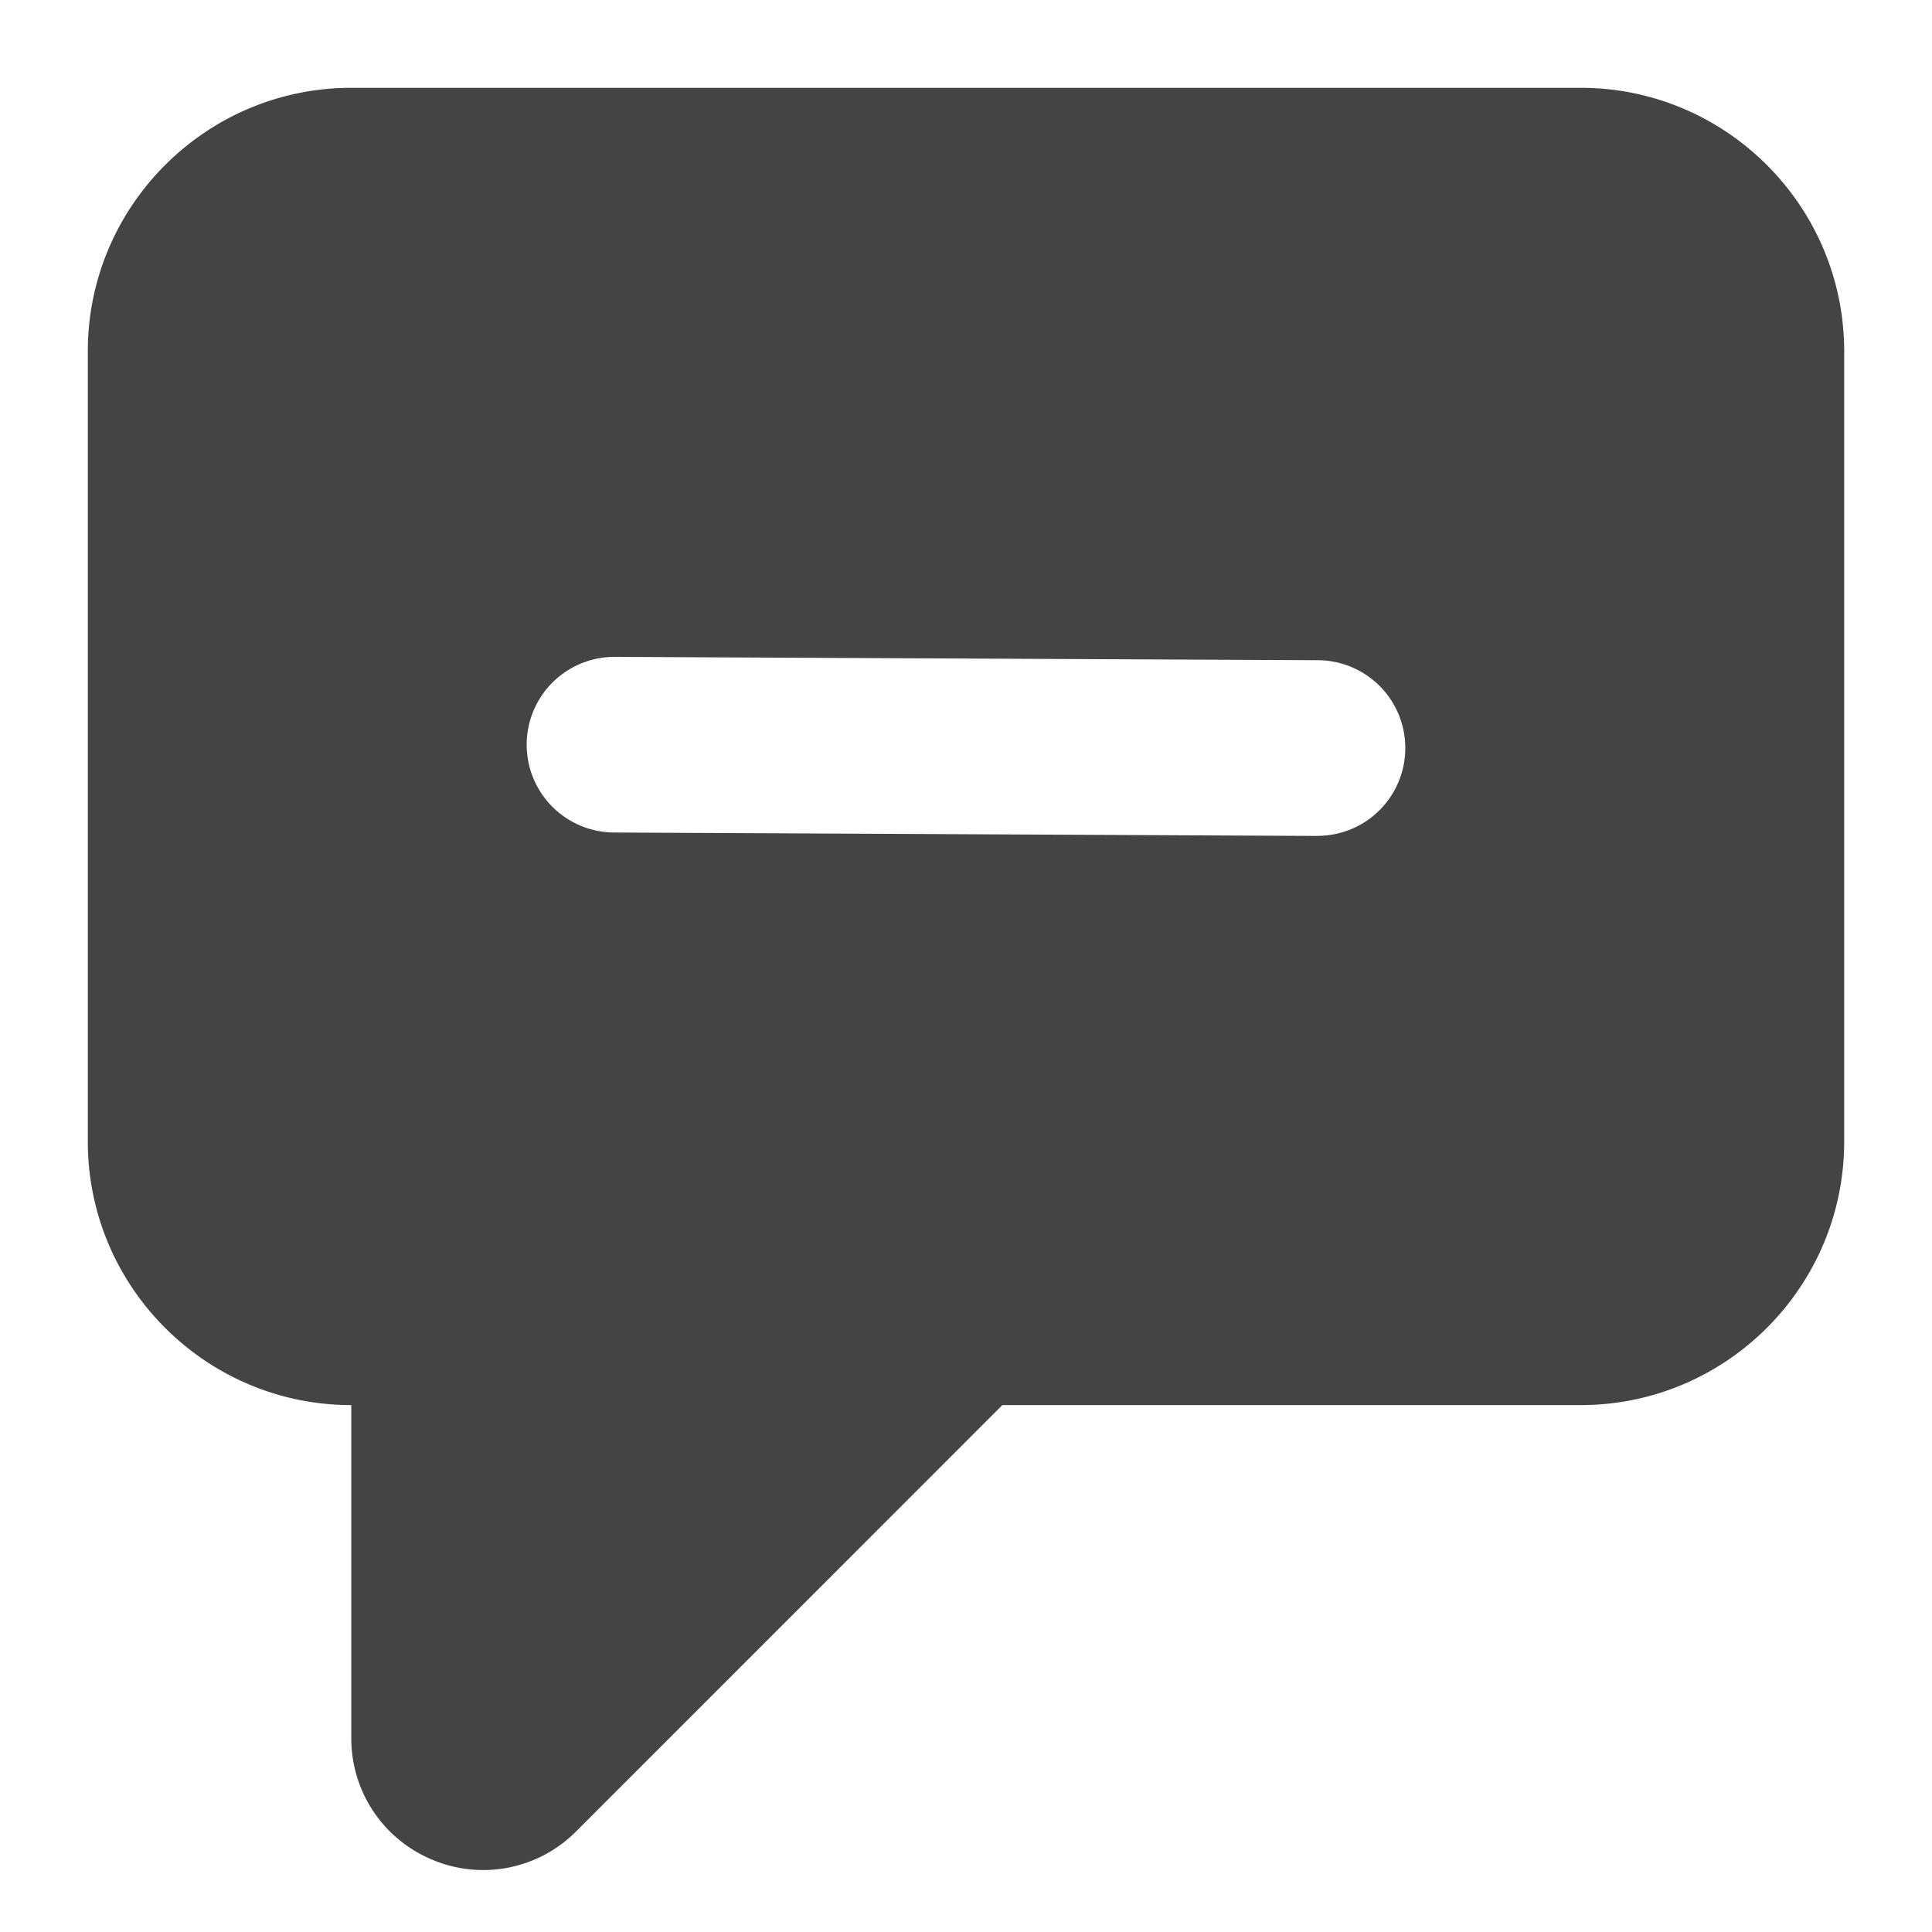 <svg xmlns="http://www.w3.org/2000/svg" width="22" height="22" viewBox="0 0 22 22"><path d="M18 1H4C2.346 1 1 2.346 1 4v9c0 1.654 1.346 3 3 3v3.793c0 .61.364 1.153.927 1.386a1.492 1.492 0 0 0 1.634-.325L11.414 16H18c1.654 0 3-1.346 3-3V4c0-1.654-1.346-3-3-3Zm-3 8.519L6.995 9.48a1 1 0 0 1 .005-2l8.005.038a1 1 0 0 1-.005 2Z" fill="#444"/></svg>